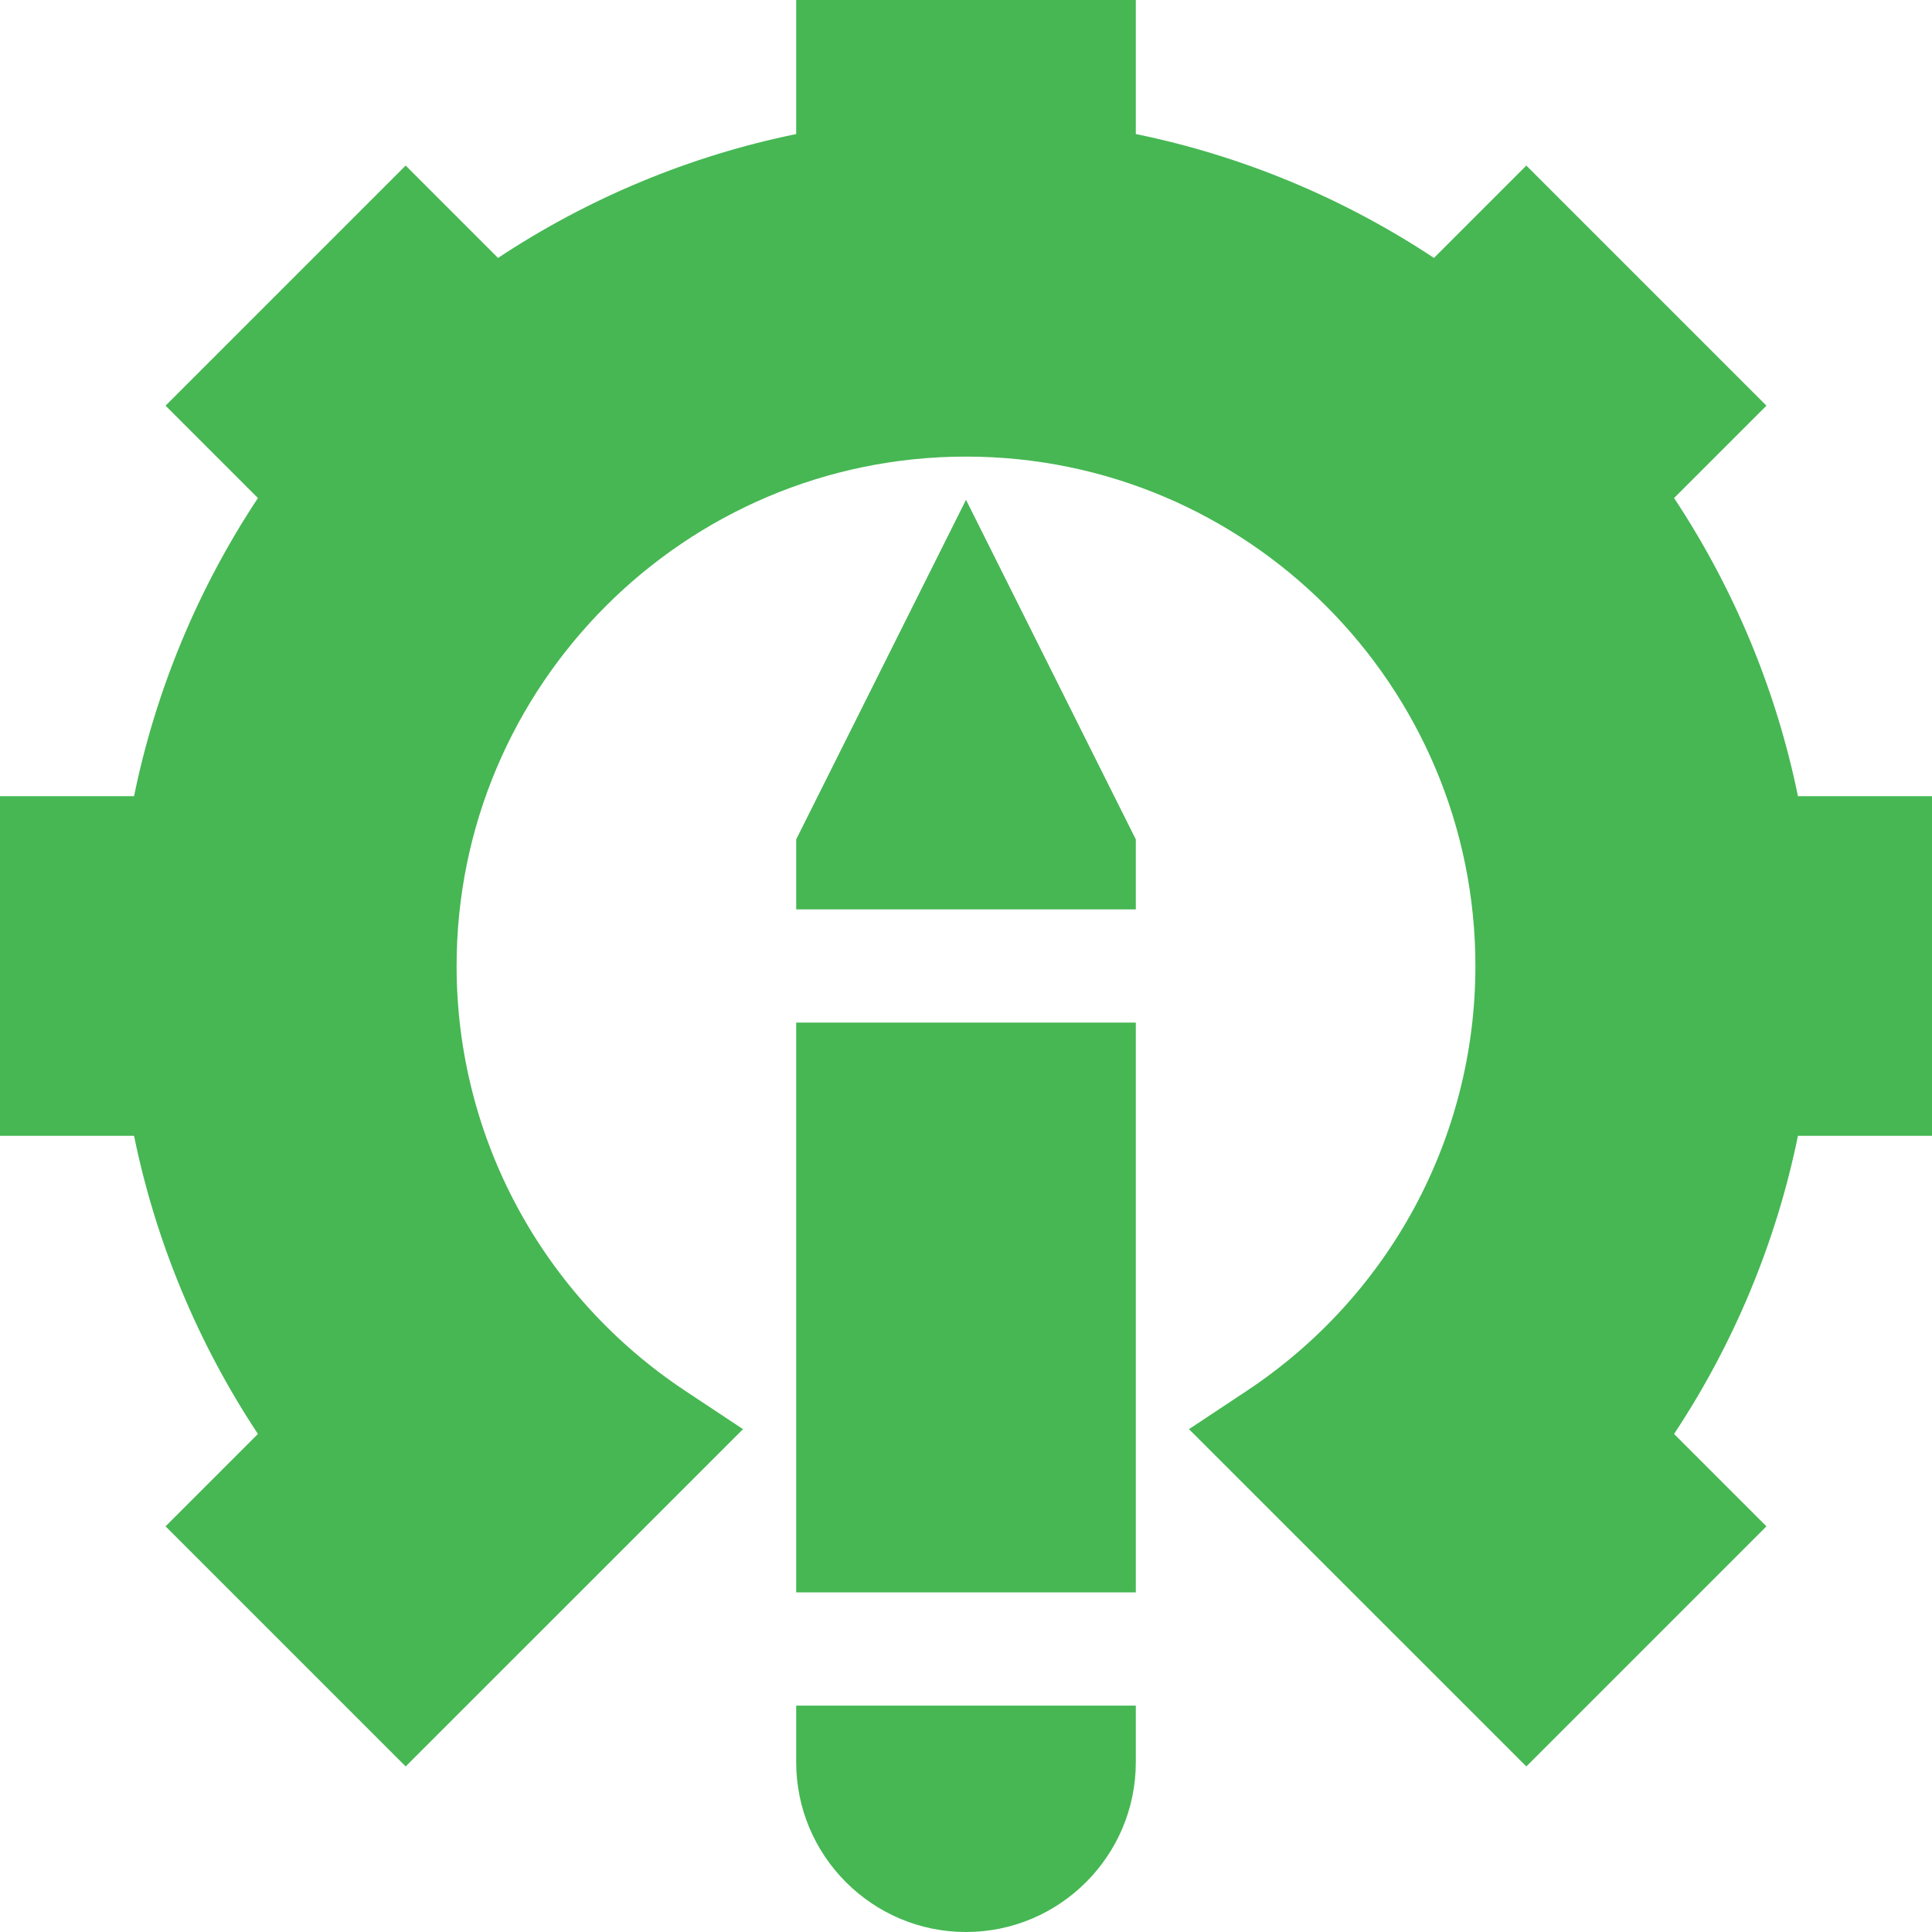 <svg width="75" height="75" viewBox="0 0 75 75" fill="none" xmlns="http://www.w3.org/2000/svg">
<path d="M69.796 30.908C68.955 26.791 67.315 22.849 64.987 19.334L68.573 15.748L59.252 6.427L55.666 10.013C52.151 7.685 48.209 6.045 44.092 5.204V0H30.908V5.204C26.791 6.045 22.849 7.685 19.334 10.013L15.748 6.427L6.427 15.748L10.013 19.334C7.685 22.849 6.045 26.791 5.204 30.908H0V44.092H5.204C6.045 48.209 7.685 52.151 10.013 55.666L6.427 59.252L15.748 68.573L28.844 55.48L26.604 53.995C21.044 50.308 17.725 44.141 17.725 37.5C17.725 26.595 26.595 17.725 37.5 17.725C48.405 17.725 57.275 26.595 57.275 37.5C57.275 44.141 53.956 50.308 48.396 53.995L46.156 55.48L59.252 68.573L68.573 59.252L64.987 55.666C67.315 52.151 68.955 48.209 69.796 44.092H75V30.908H69.796Z" fill="#46B753"/>
<path d="M30.908 39.697H44.092V61.816H30.908V39.697Z" fill="#46B753"/>
<path d="M30.908 32.586V35.303H44.092V32.586L37.5 19.403L30.908 32.586Z" fill="#46B753"/>
<path d="M30.908 68.408C30.908 72.043 33.865 75 37.5 75C41.135 75 44.092 72.043 44.092 68.408V66.211H30.908V68.408Z" fill="#46B753"/>
</svg>
